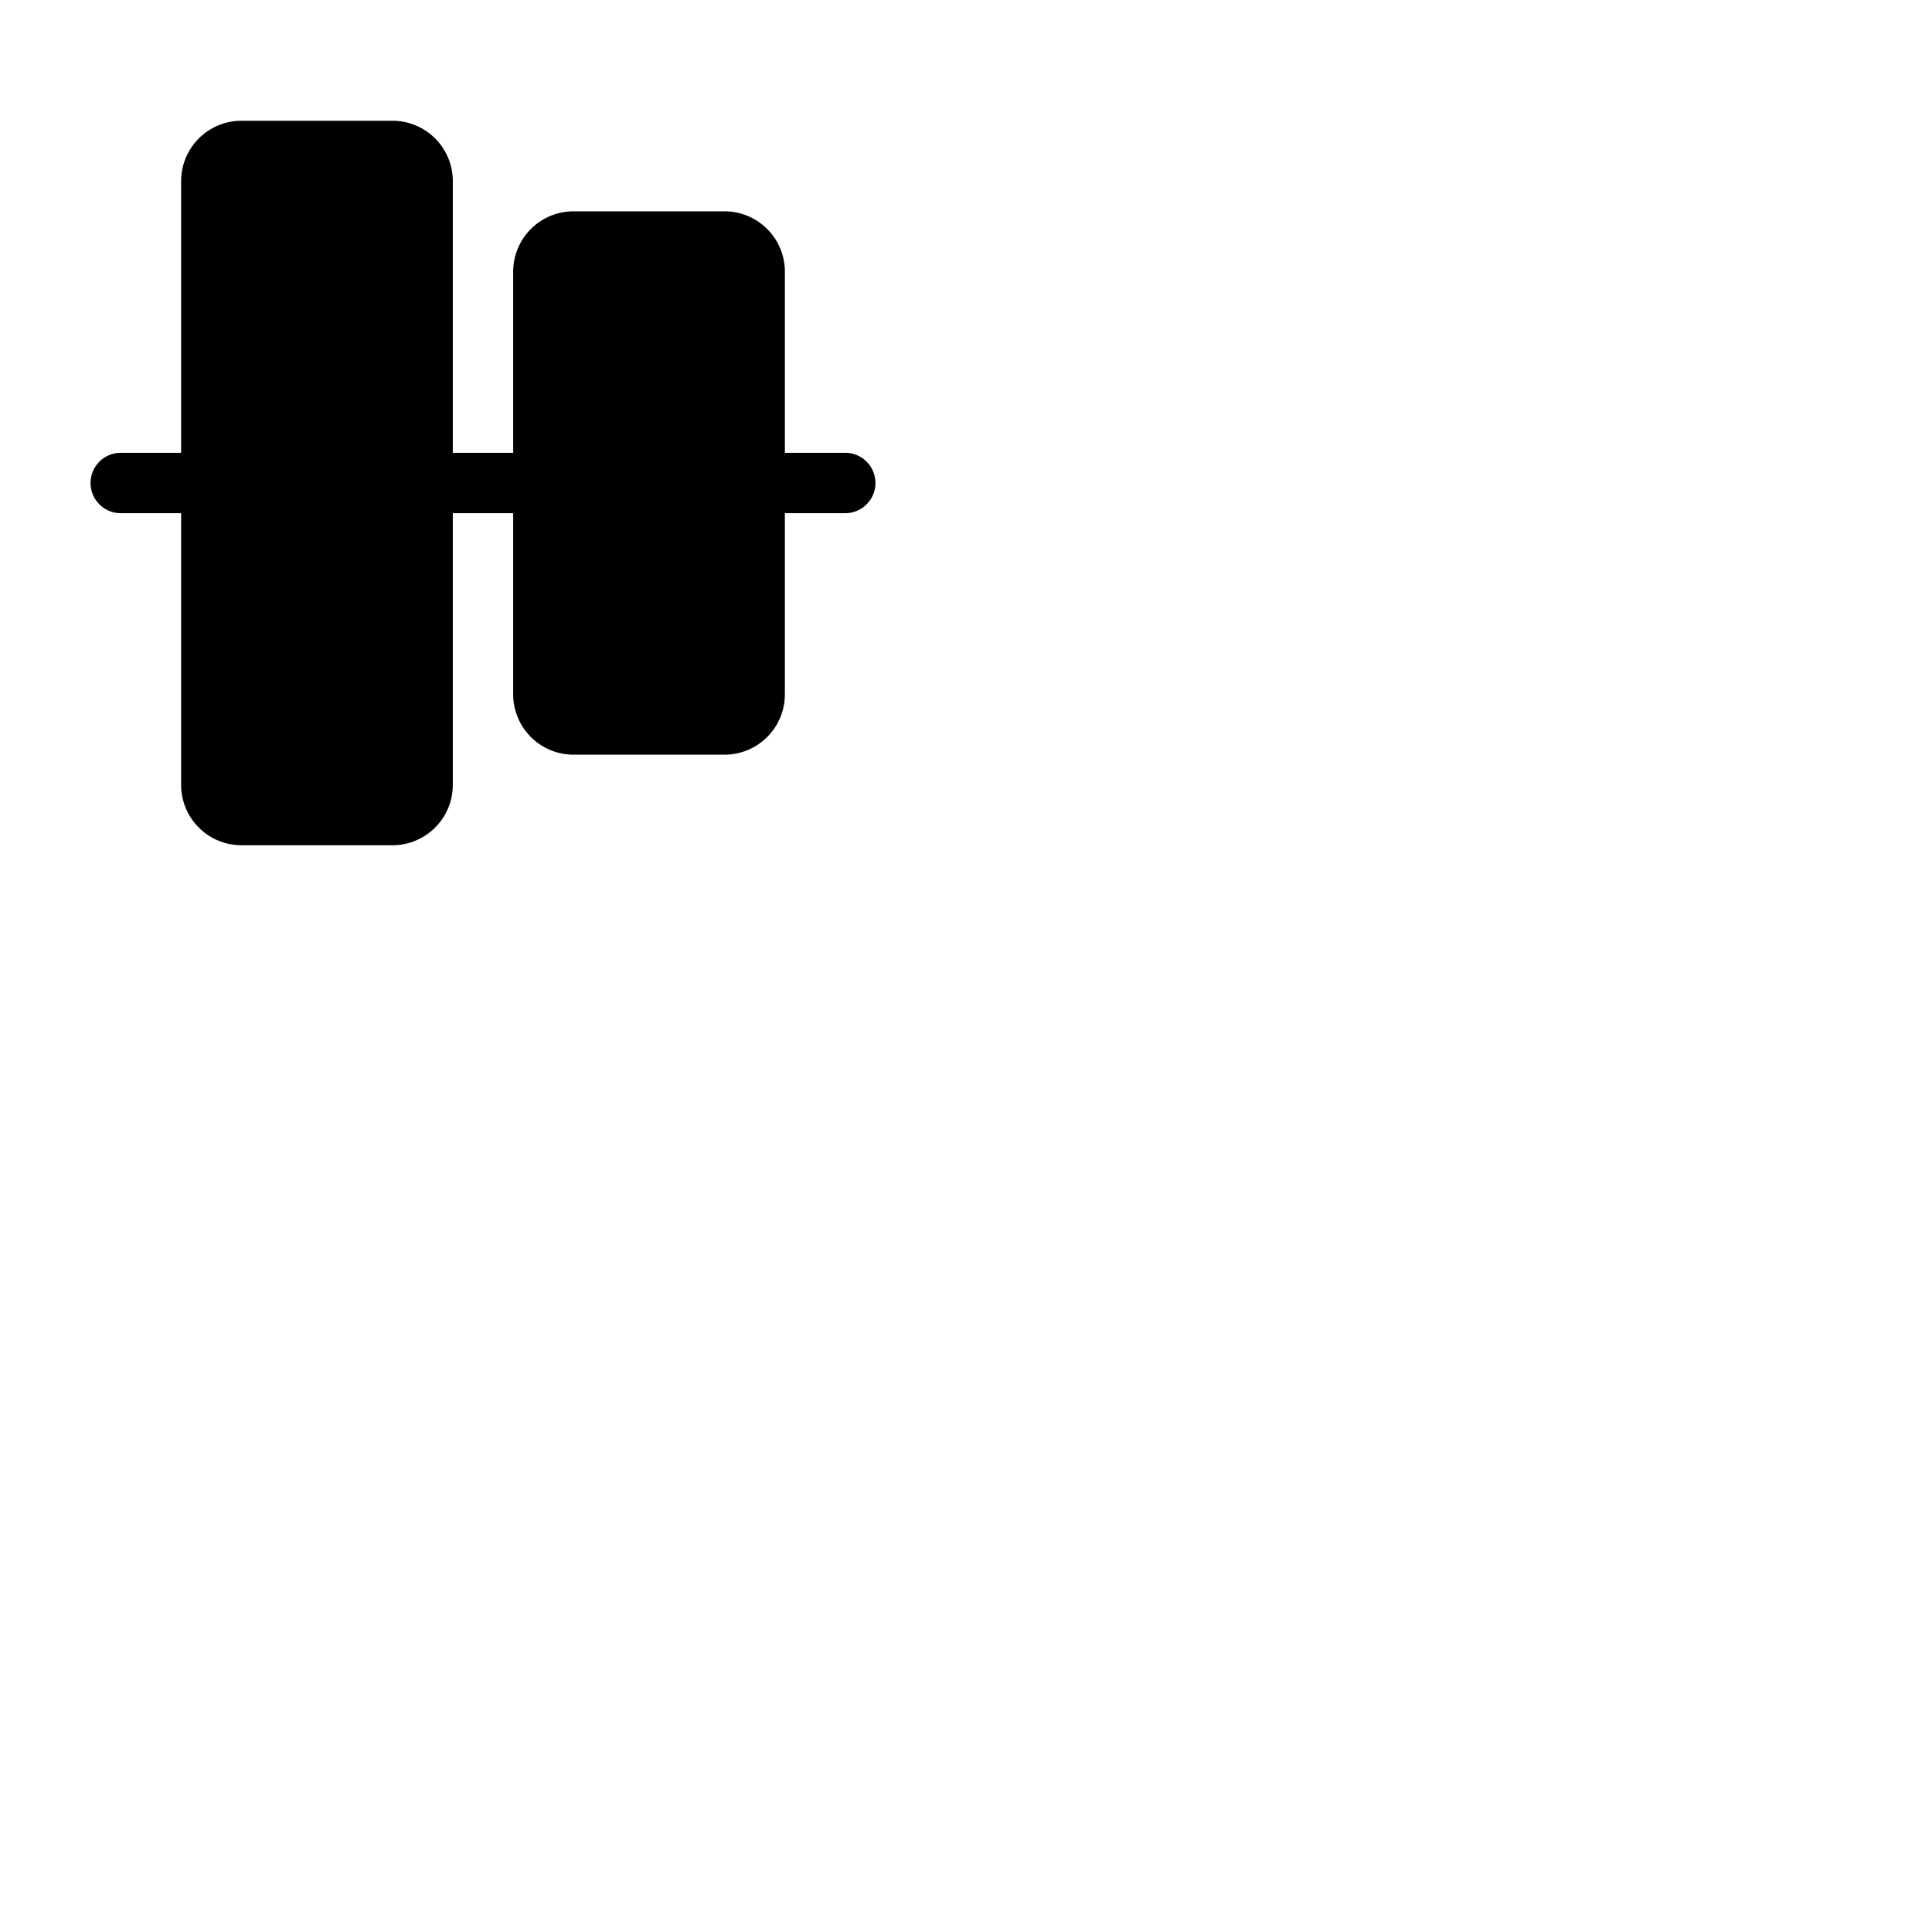 <svg xmlns="http://www.w3.org/2000/svg" version="1.1" viewBox="0 0 512 512" fill="currentColor"><path fill="currentColor" d="M232 128a8 8 0 0 1-8 8h-16v48a16 16 0 0 1-16 16h-40a16 16 0 0 1-16-16v-48h-16v72a16 16 0 0 1-16 16H64a16 16 0 0 1-16-16v-72H32a8 8 0 0 1 0-16h16V48a16 16 0 0 1 16-16h40a16 16 0 0 1 16 16v72h16V72a16 16 0 0 1 16-16h40a16 16 0 0 1 16 16v48h16a8 8 0 0 1 8 8"/></svg>